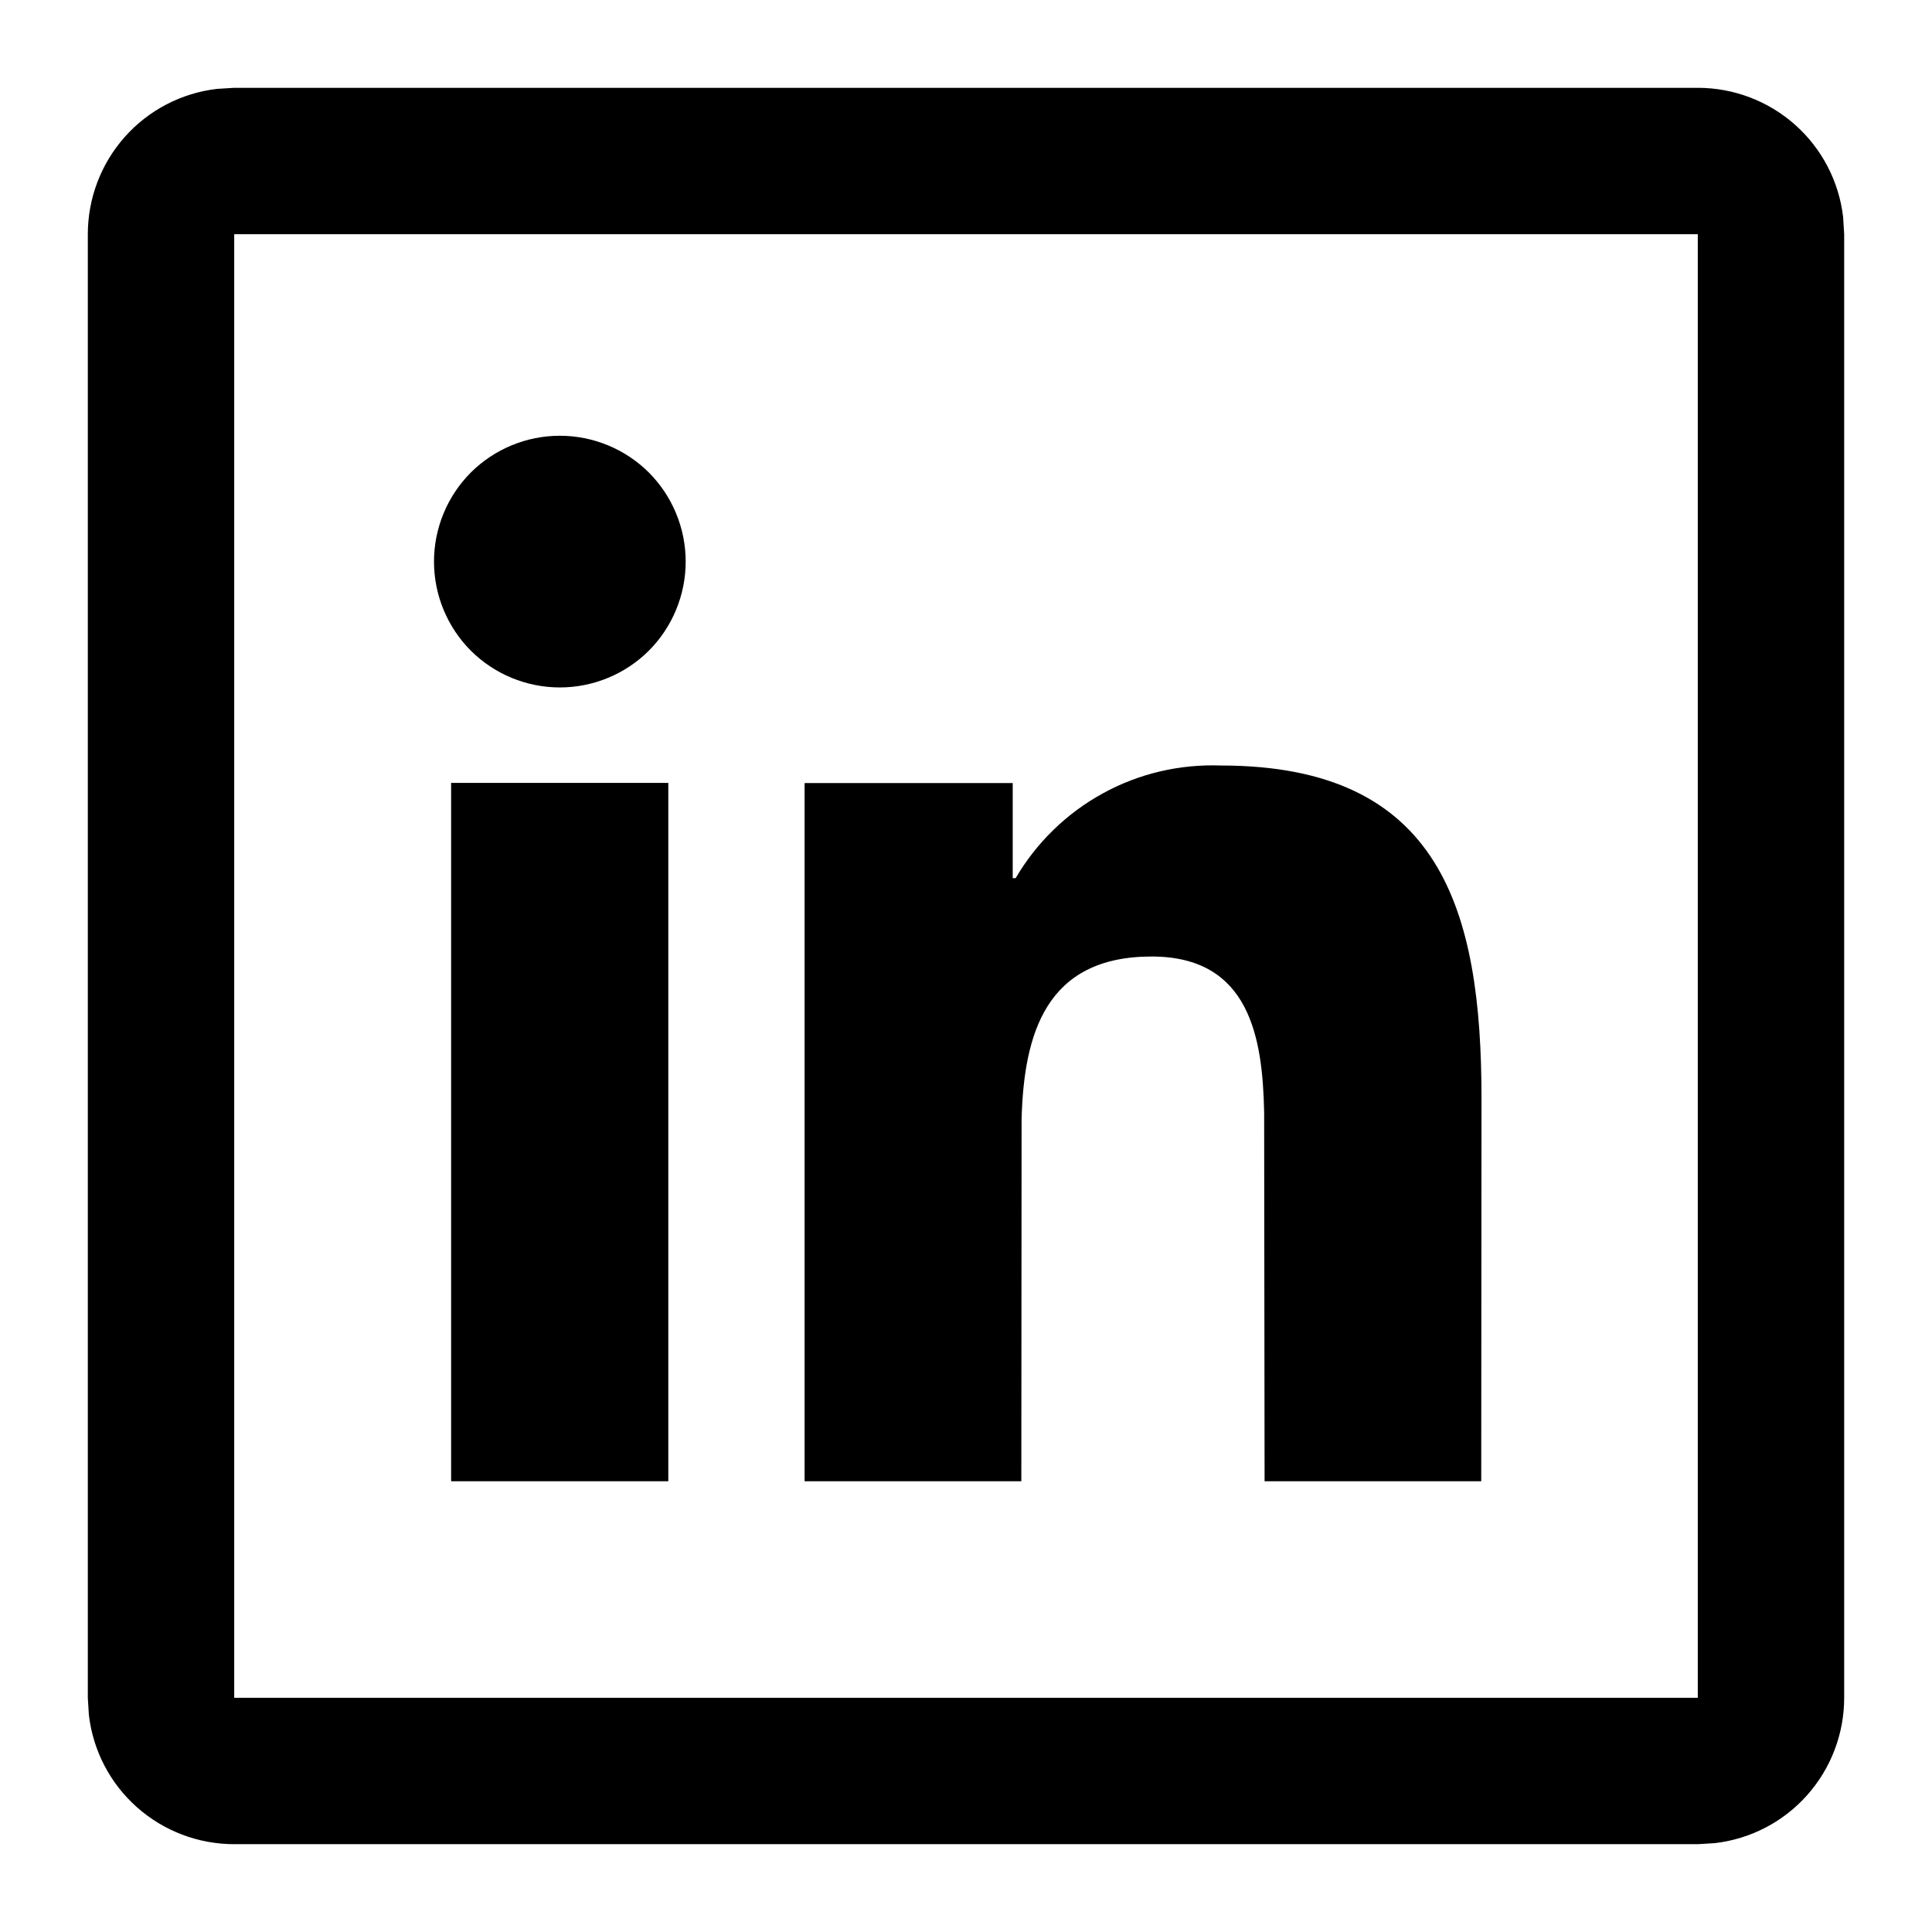 <svg viewBox="0 0 22 22" fill="currentColor" xmlns="http://www.w3.org/2000/svg" class="@w-[22]"><path d="M19.333 1C19.742 1 20.136 1.15 20.441 1.421C20.746 1.692 20.941 2.066 20.988 2.472L21 2.667V19.333C21 19.742 20.85 20.136 20.579 20.441C20.308 20.746 19.934 20.941 19.528 20.988L19.333 21H2.667C2.258 21 1.864 20.85 1.559 20.579C1.254 20.308 1.059 19.934 1.012 19.528L1 19.333V2.667C1 2.258 1.15 1.864 1.421 1.559C1.692 1.254 2.066 1.059 2.472 1.012L2.667 1H19.333ZM19.333 2.667H2.667V19.333H19.333V2.667ZM13.903 8.717C16.407 8.717 16.87 10.363 16.87 12.505L16.867 16.867H14.4L14.395 12.667C14.378 11.817 14.232 10.892 13.113 10.892C11.908 10.892 11.66 11.775 11.633 12.74L11.63 16.867H9.162V8.917H11.532V10H11.565C11.802 9.595 12.145 9.261 12.557 9.035C12.969 8.808 13.434 8.7 13.903 8.717ZM7.61 8.915V16.867H5.137V8.915H7.61ZM6.375 4.962C6.755 4.962 7.12 5.113 7.389 5.381C7.657 5.65 7.808 6.015 7.808 6.395C7.808 6.775 7.657 7.14 7.389 7.409C7.12 7.677 6.755 7.828 6.375 7.828C5.995 7.828 5.63 7.677 5.361 7.409C5.093 7.14 4.942 6.775 4.942 6.395C4.942 6.015 5.093 5.65 5.361 5.381C5.63 5.113 5.995 4.962 6.375 4.962Z"/></svg>